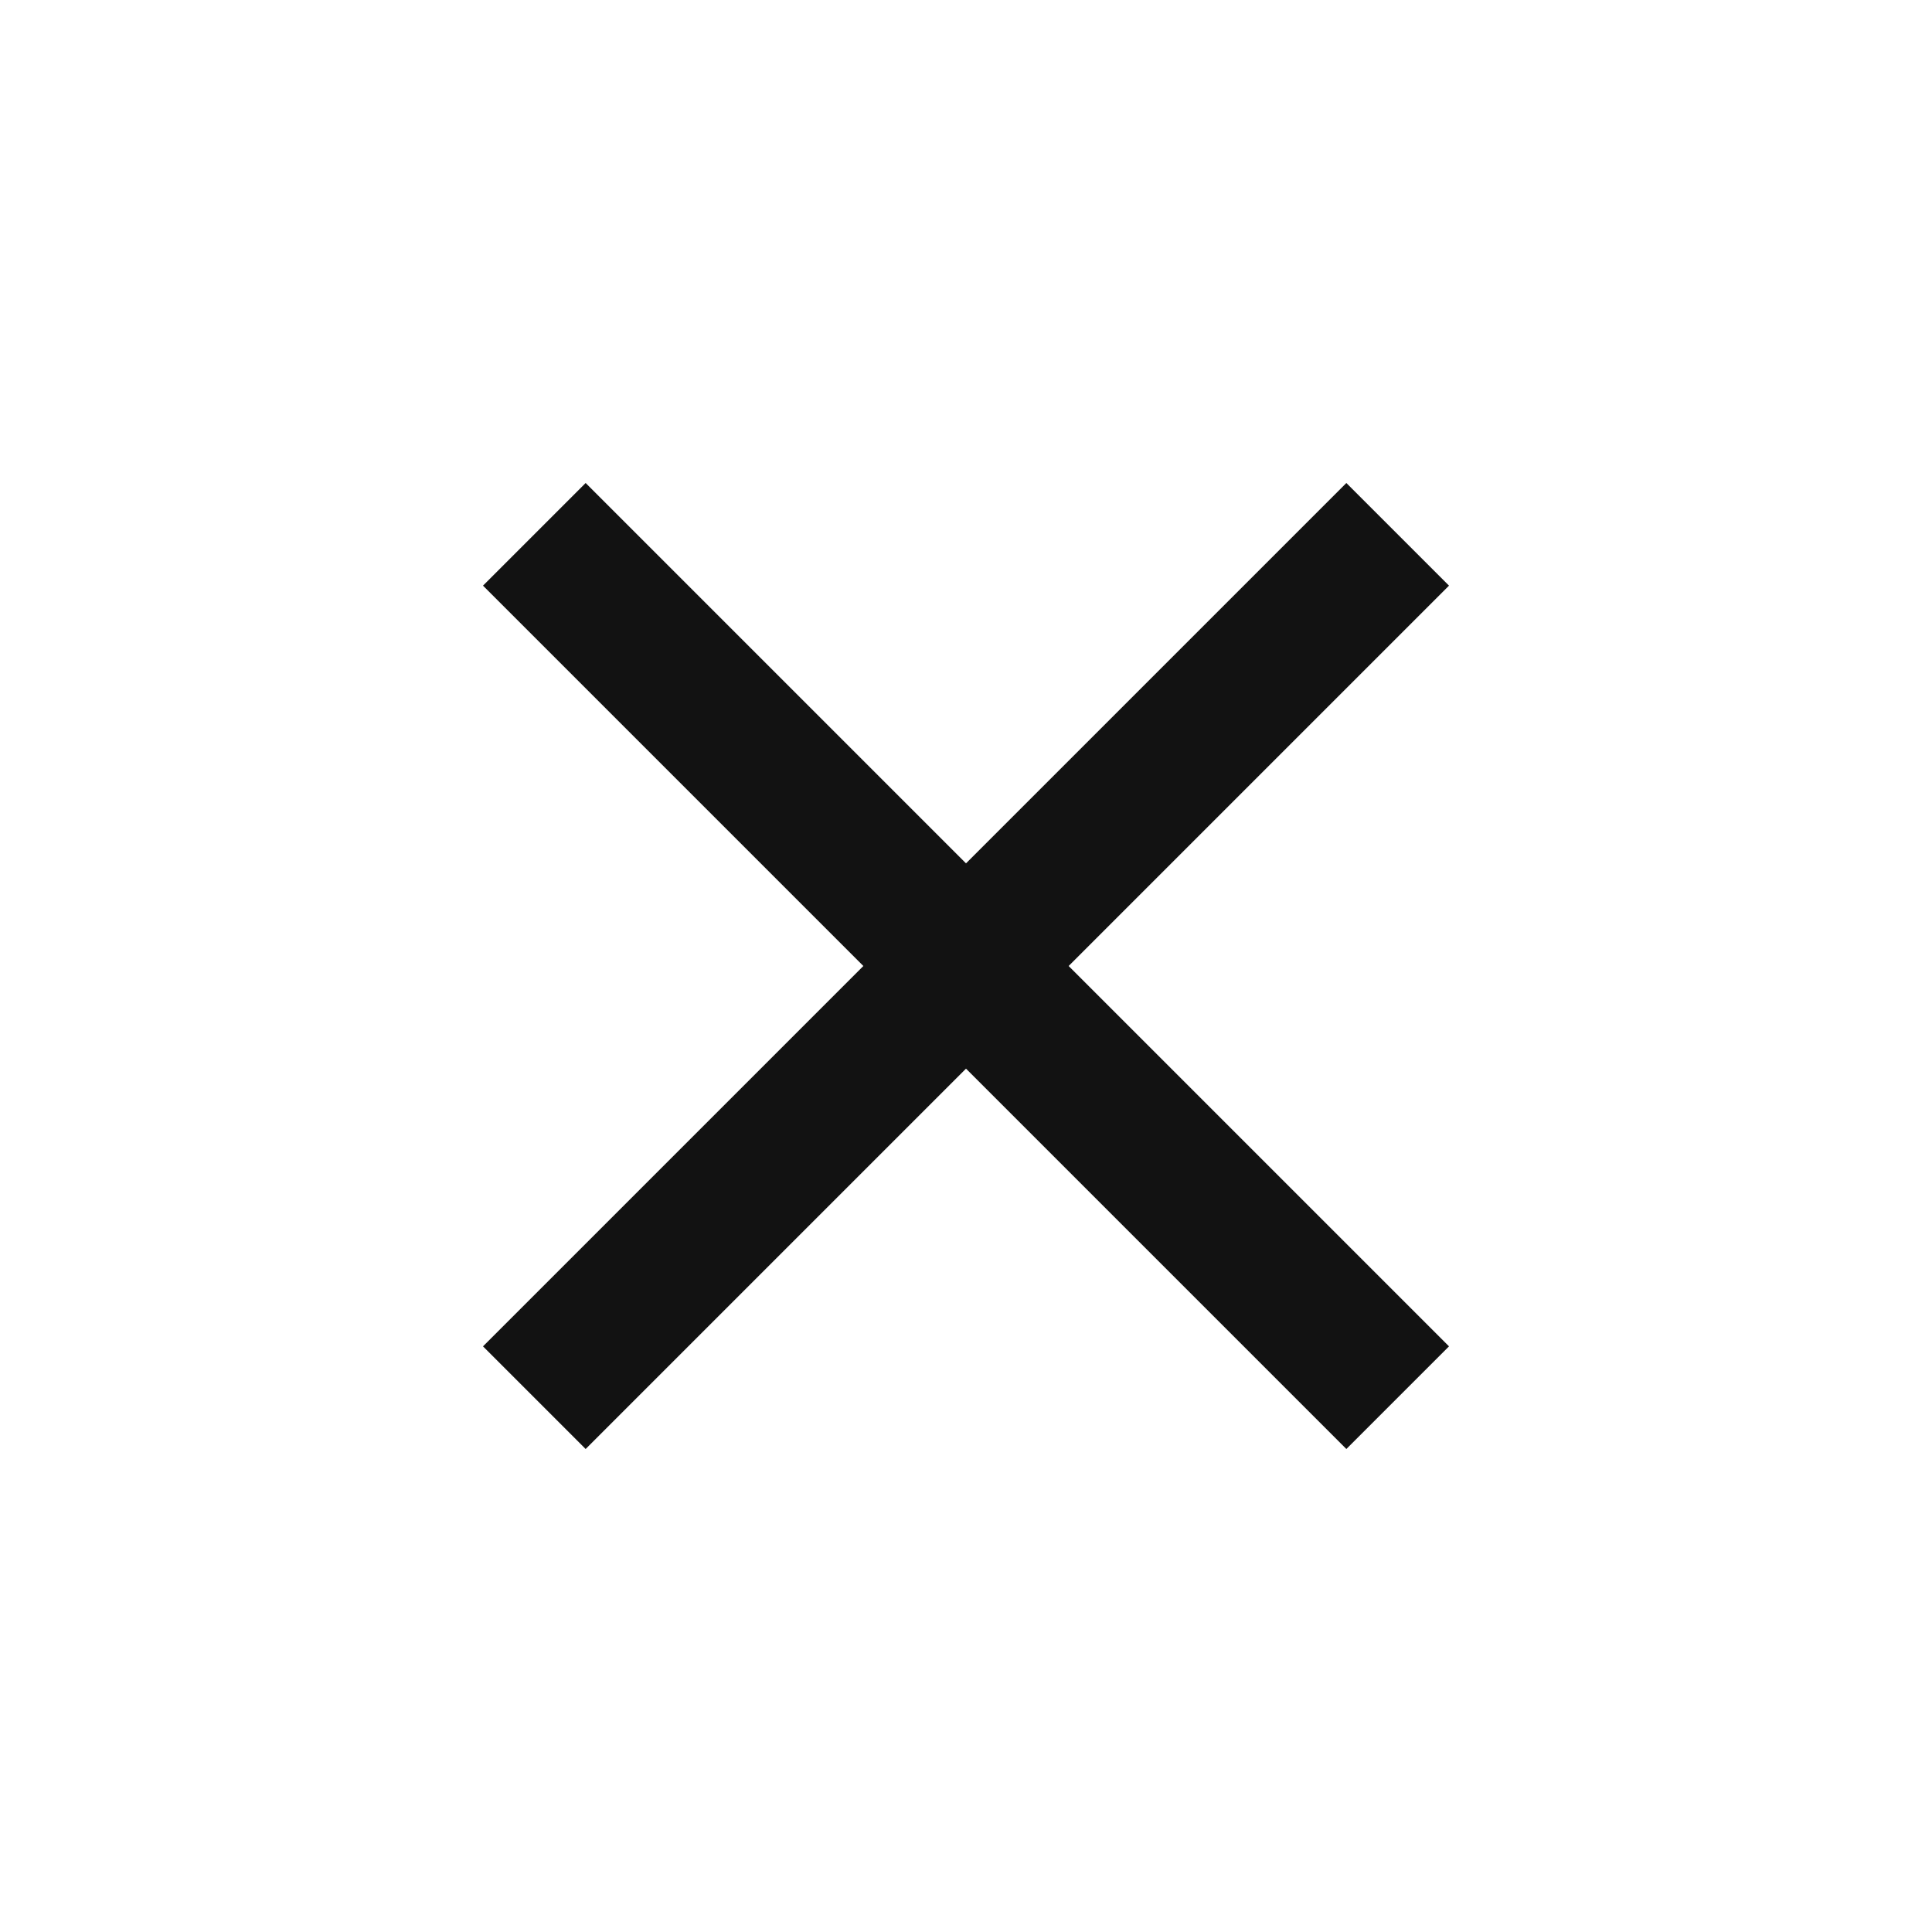 <svg xmlns="http://www.w3.org/2000/svg" height="20px" viewBox="0 -960 960 960" width="20px" fill="#121212"><path d="m291-240-51-51 189-189-189-189 51-51 189 189 189-189 51 51-189 189 189 189-51 51-189-189-189 189Z"/></svg>